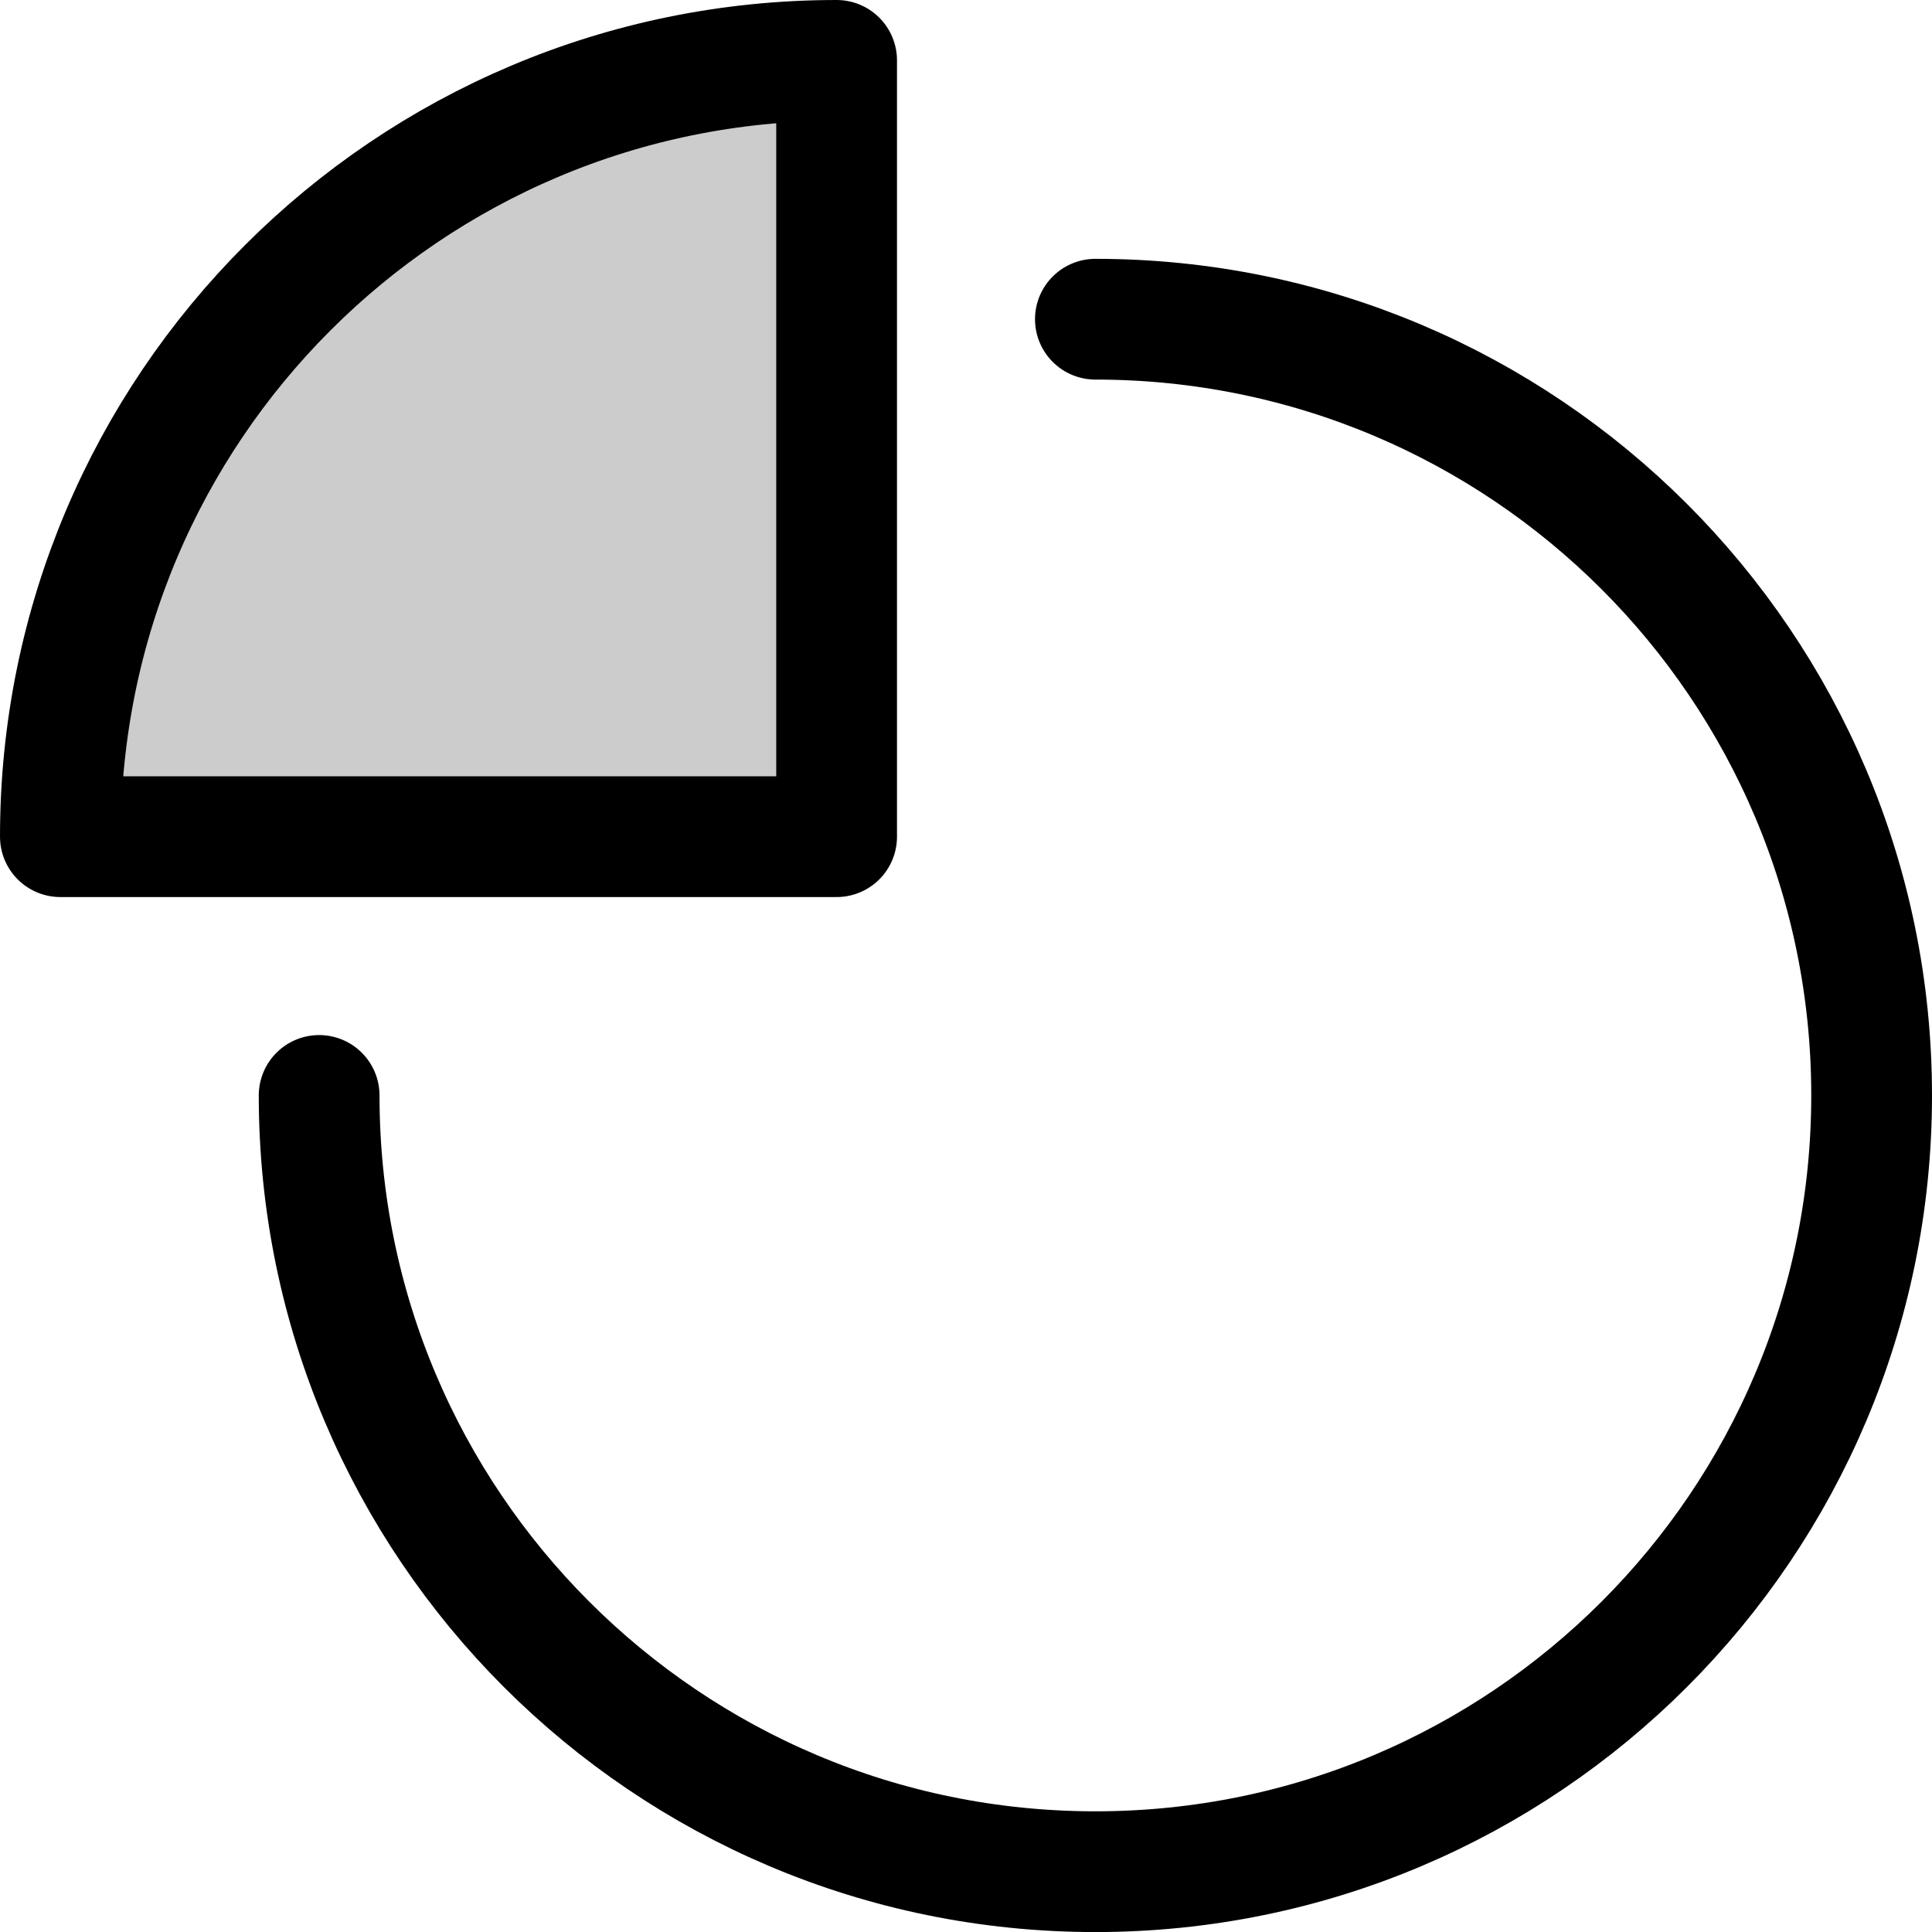 <svg width="32" height="32" viewBox="0 0 32 32" fill="none" xmlns="http://www.w3.org/2000/svg">
<path d="M18.143 5.287C25.244 5.287 31 11.043 31 18.144C31 25.244 25.244 31.001 18.143 31.001C11.043 31.001 5.286 25.244 5.286 18.144" stroke="currentColor" stroke-width="2" stroke-miterlimit="10" stroke-linecap="round" stroke-linejoin="round"/>
<path d="M13.857 1C6.756 1 1 6.757 1 13.858H13.857V1Z" fill="currentColor" fill-opacity="0.2" stroke="currentColor" stroke-width="2" stroke-miterlimit="10" stroke-linecap="round" stroke-linejoin="round"/>
</svg>
